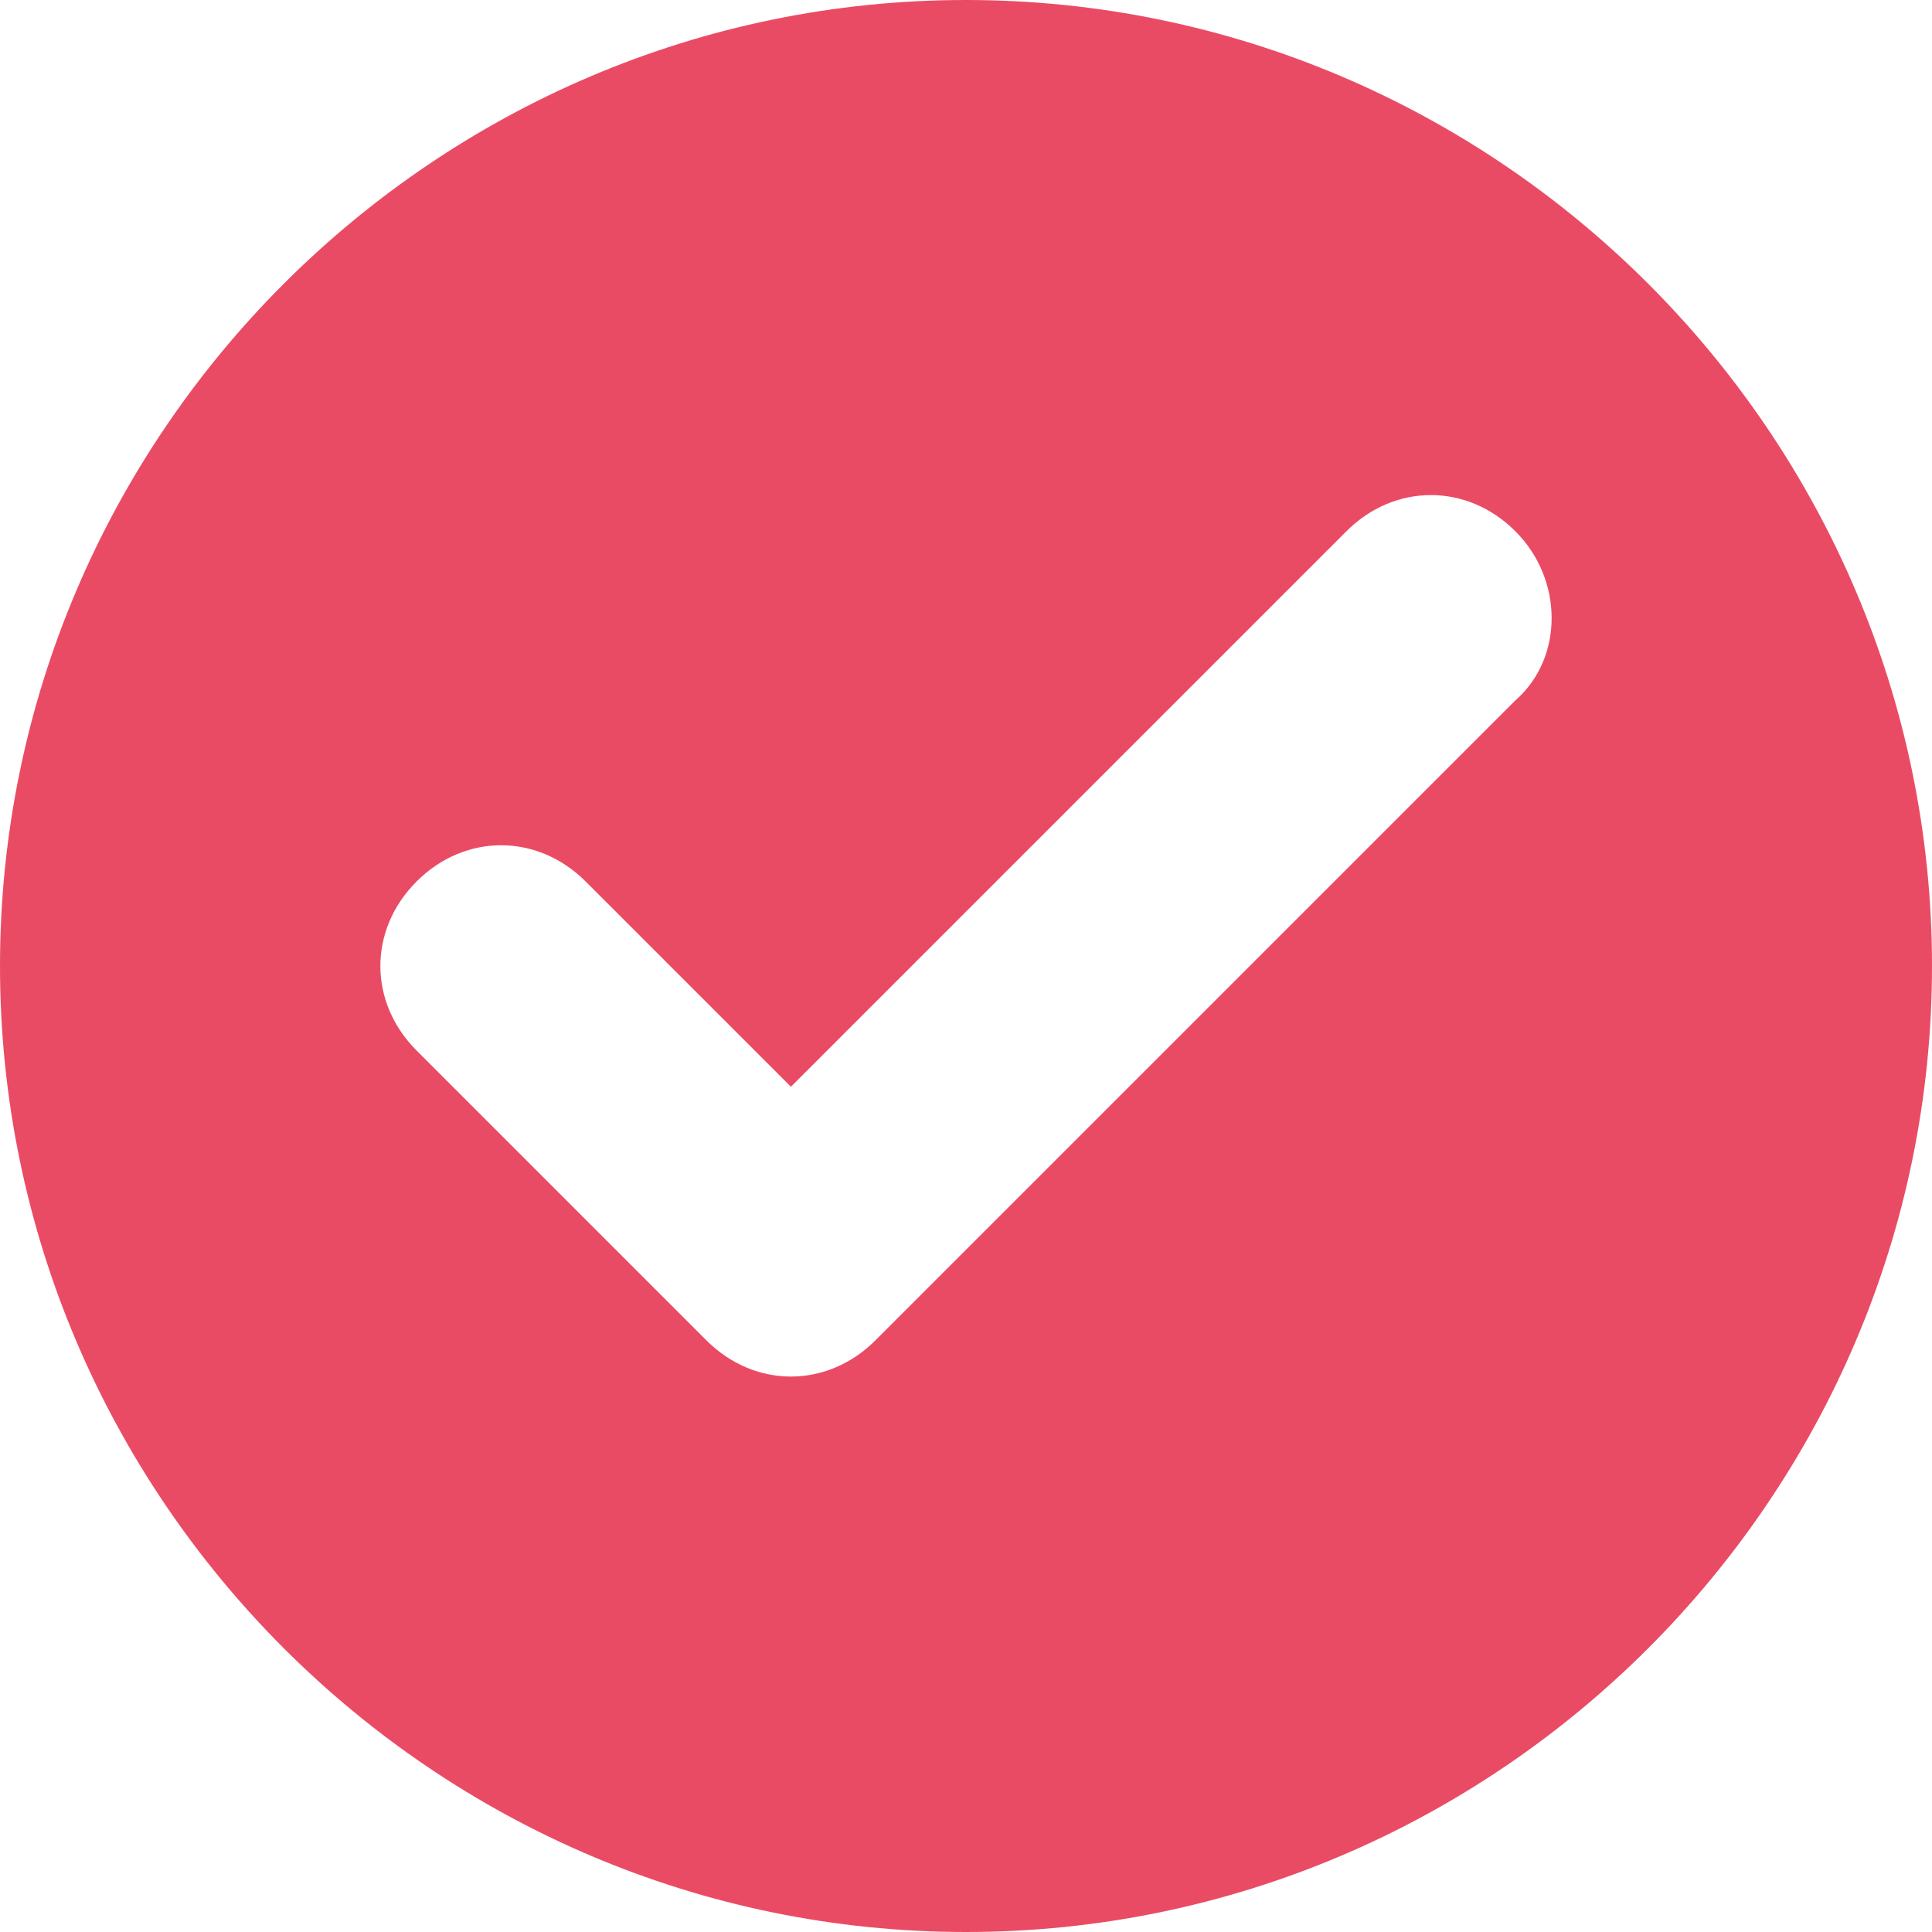 <svg width="32" height="32" viewBox="0 0 32 32" fill="none" xmlns="http://www.w3.org/2000/svg">
<path fill-rule="evenodd" clip-rule="evenodd" d="M16 0C7.2 0 0 7.2 0 16C0 24.8 7.2 32 16 32C24.8 32 32 24.8 32 16C32 7.2 24.8 0 16 0ZM25.1 11.6L14.5 22.2C13.7 23 12.5 23 11.7 22.2L6.9 17.4C6.1 16.6 6.1 15.4 6.9 14.6C7.7 13.8 8.9 13.8 9.7 14.6L13.1 18L22.3 8.8C23.1 8 24.3 8 25.1 8.8C25.9 9.6 25.9 10.9 25.1 11.6Z" fill="#ea4b64"/>
</svg>
